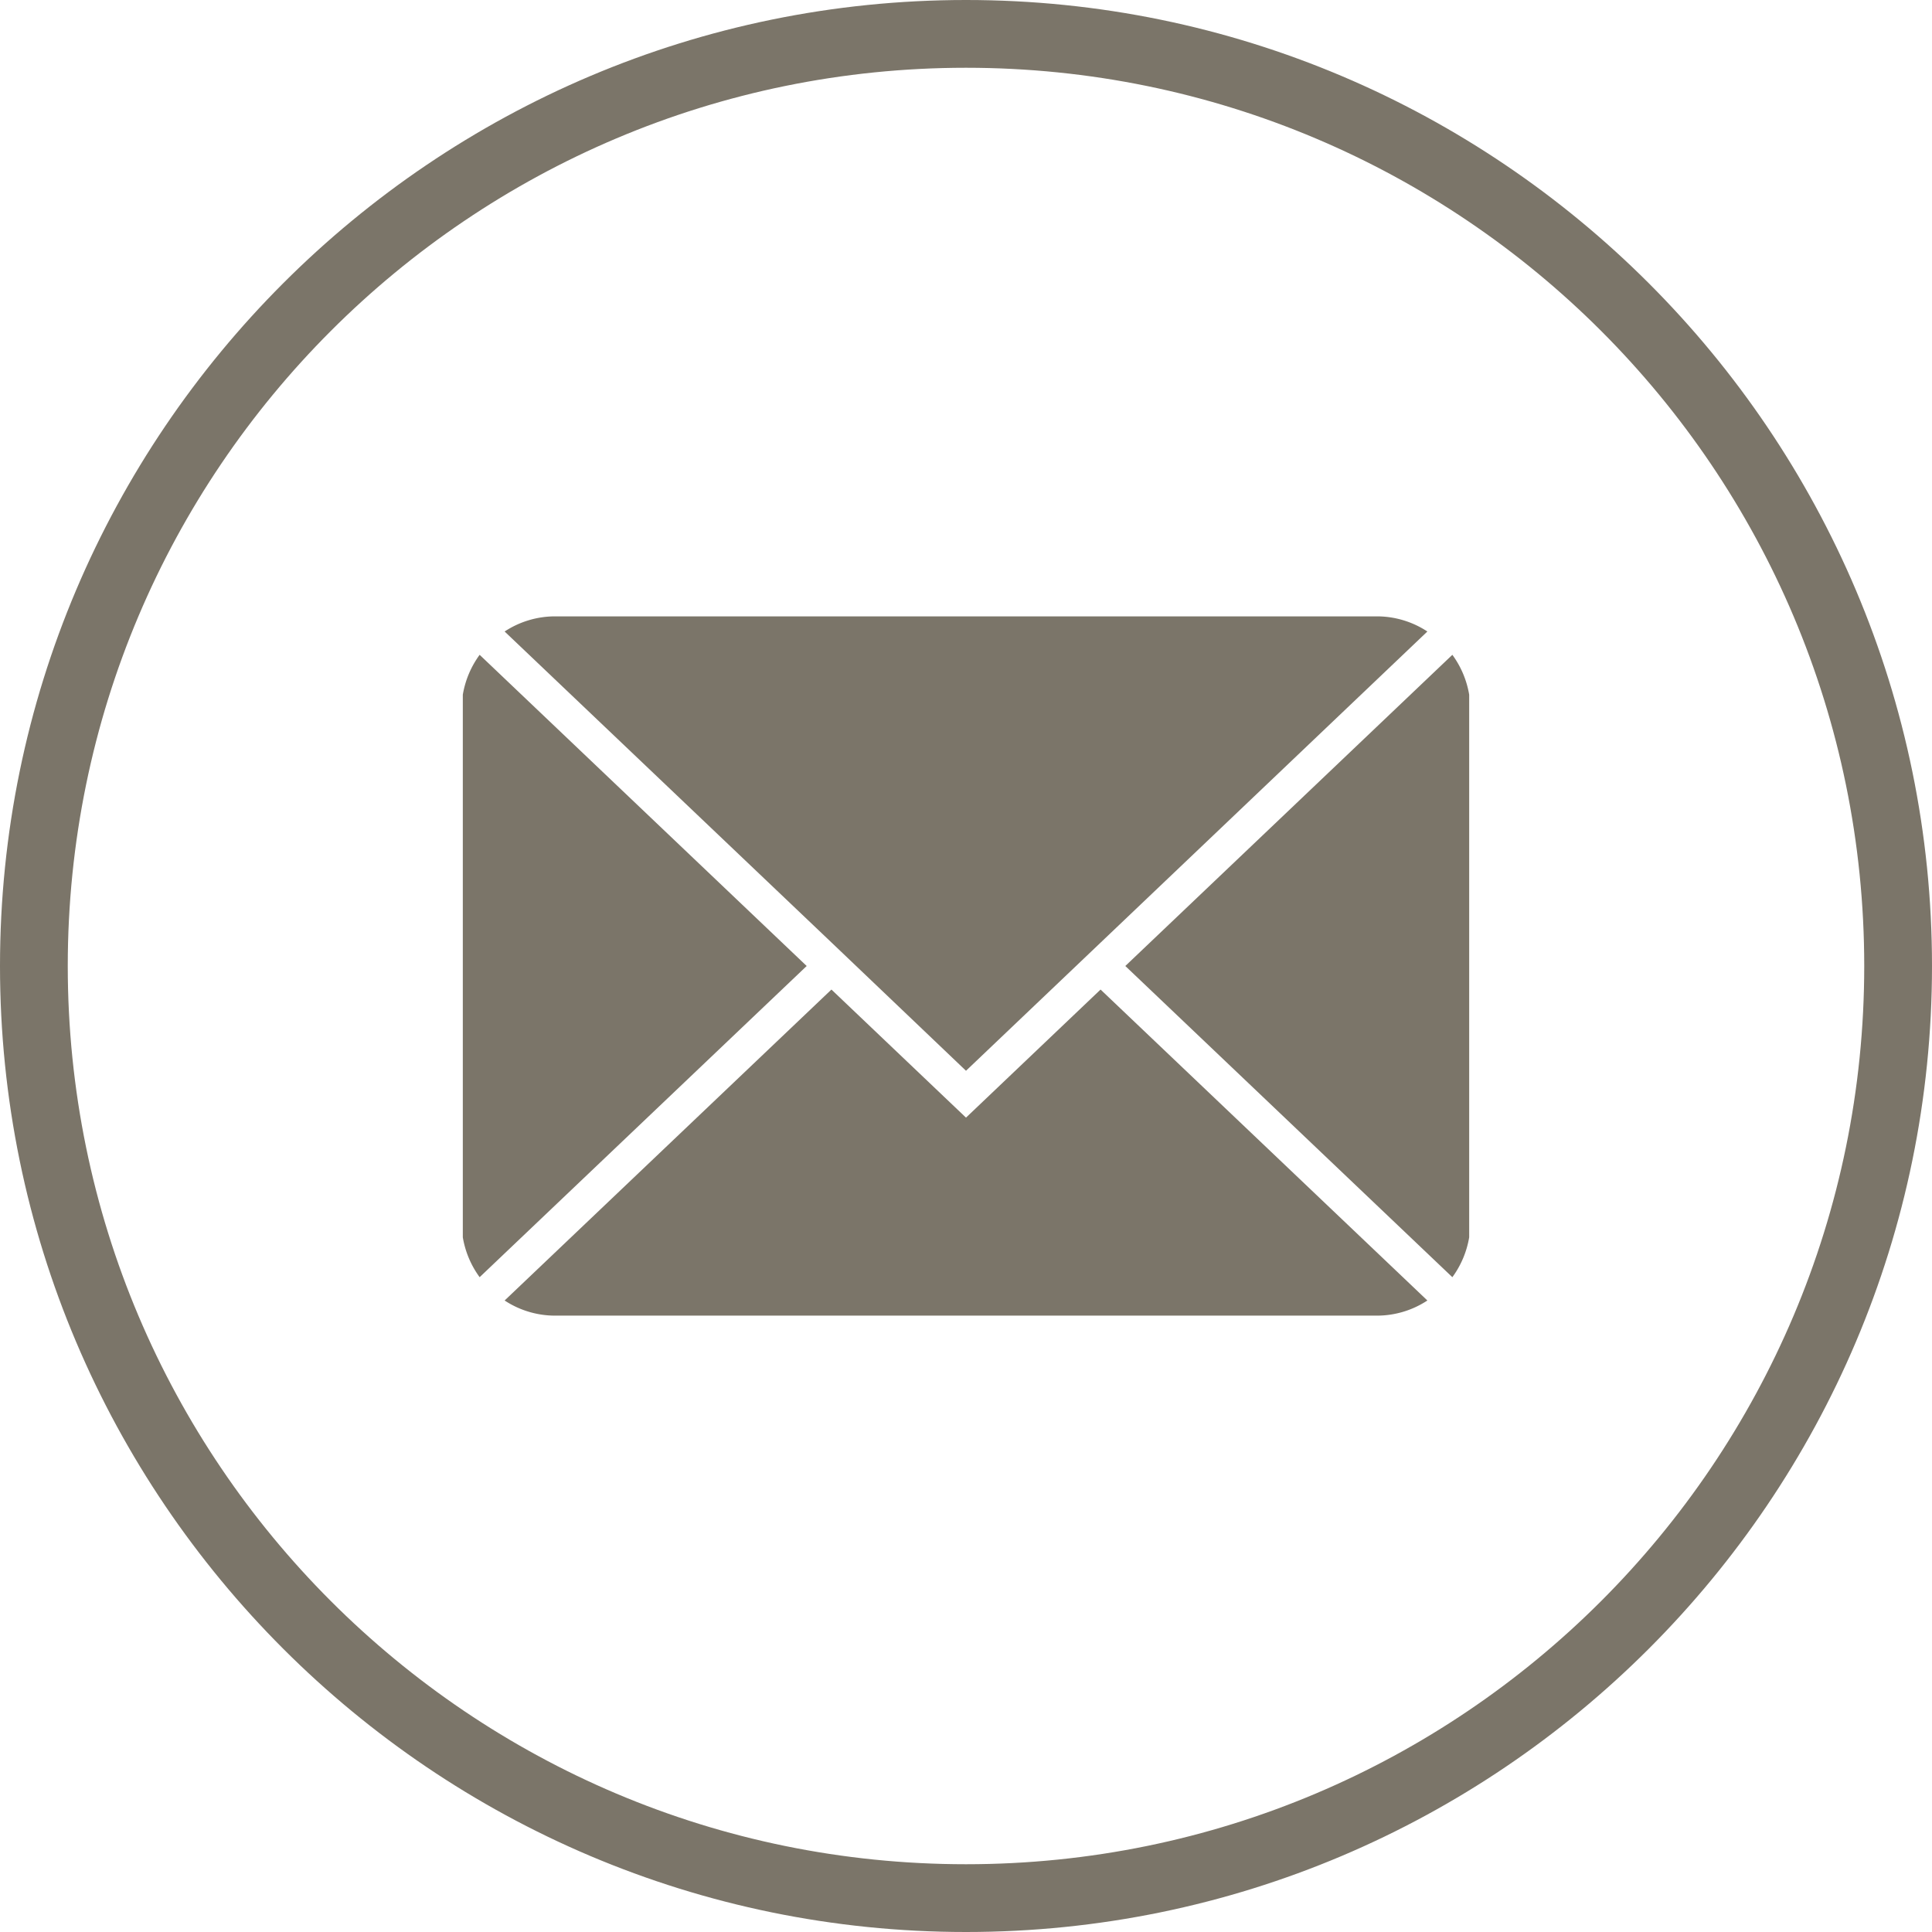 <svg xmlns="http://www.w3.org/2000/svg" xmlns:xlink="http://www.w3.org/1999/xlink" data-name="Layer 1"
     preserveAspectRatio="xMidYMid meet" version="1.0" viewBox="98.0 98.0 804.0 804.0" zoomAndPan="magnify"
     style="fill: rgb(123, 117, 105);" original_string_length="1148">
    <g id="__id165_sujkk1llys">
        <path d="M500,98C278.3,98,98,278.3,98,500S278.3,902,500,902,902,721.7,902,500,721.7,98,500,98Zm0,775.8c-206.4,0-373.8-167.4-373.8-373.8S293.6,126.2,500,126.2,873.8,293.6,873.8,500,706.4,873.8,500,873.8Z"
              style="fill: inherit;"/>
    </g>
    <g id="__id166_sujkk1llys">
        <path d="M702.4,370.5,566.3,500,702.4,629.5a39,39,0,0,0,7-16.6V387.1A39,39,0,0,0,702.4,370.5Z"
              style="fill: inherit;"/>
    </g>
    <g id="__id167_sujkk1llys">
        <path d="M500,563.1l-56-53.3L308,639.2a38.2,38.2,0,0,0,21.1,6.3H670.9a38.2,38.2,0,0,0,21.1-6.3L556,509.8Z"
              style="fill: inherit;"/>
    </g>
    <g id="__id168_sujkk1llys">
        <path d="M297.6,370.5a39,39,0,0,0-7,16.6V612.9a39,39,0,0,0,7,16.6L433.7,500Z" style="fill: inherit;"/>
    </g>
    <g id="__id169_sujkk1llys">
        <path d="M444,490.2l56,53.4L692,360.8a38.2,38.2,0,0,0-21.1-6.3H329.1a38.2,38.2,0,0,0-21.1,6.3L444,490.2Z"
              style="fill: inherit;"/>
    </g>
</svg>